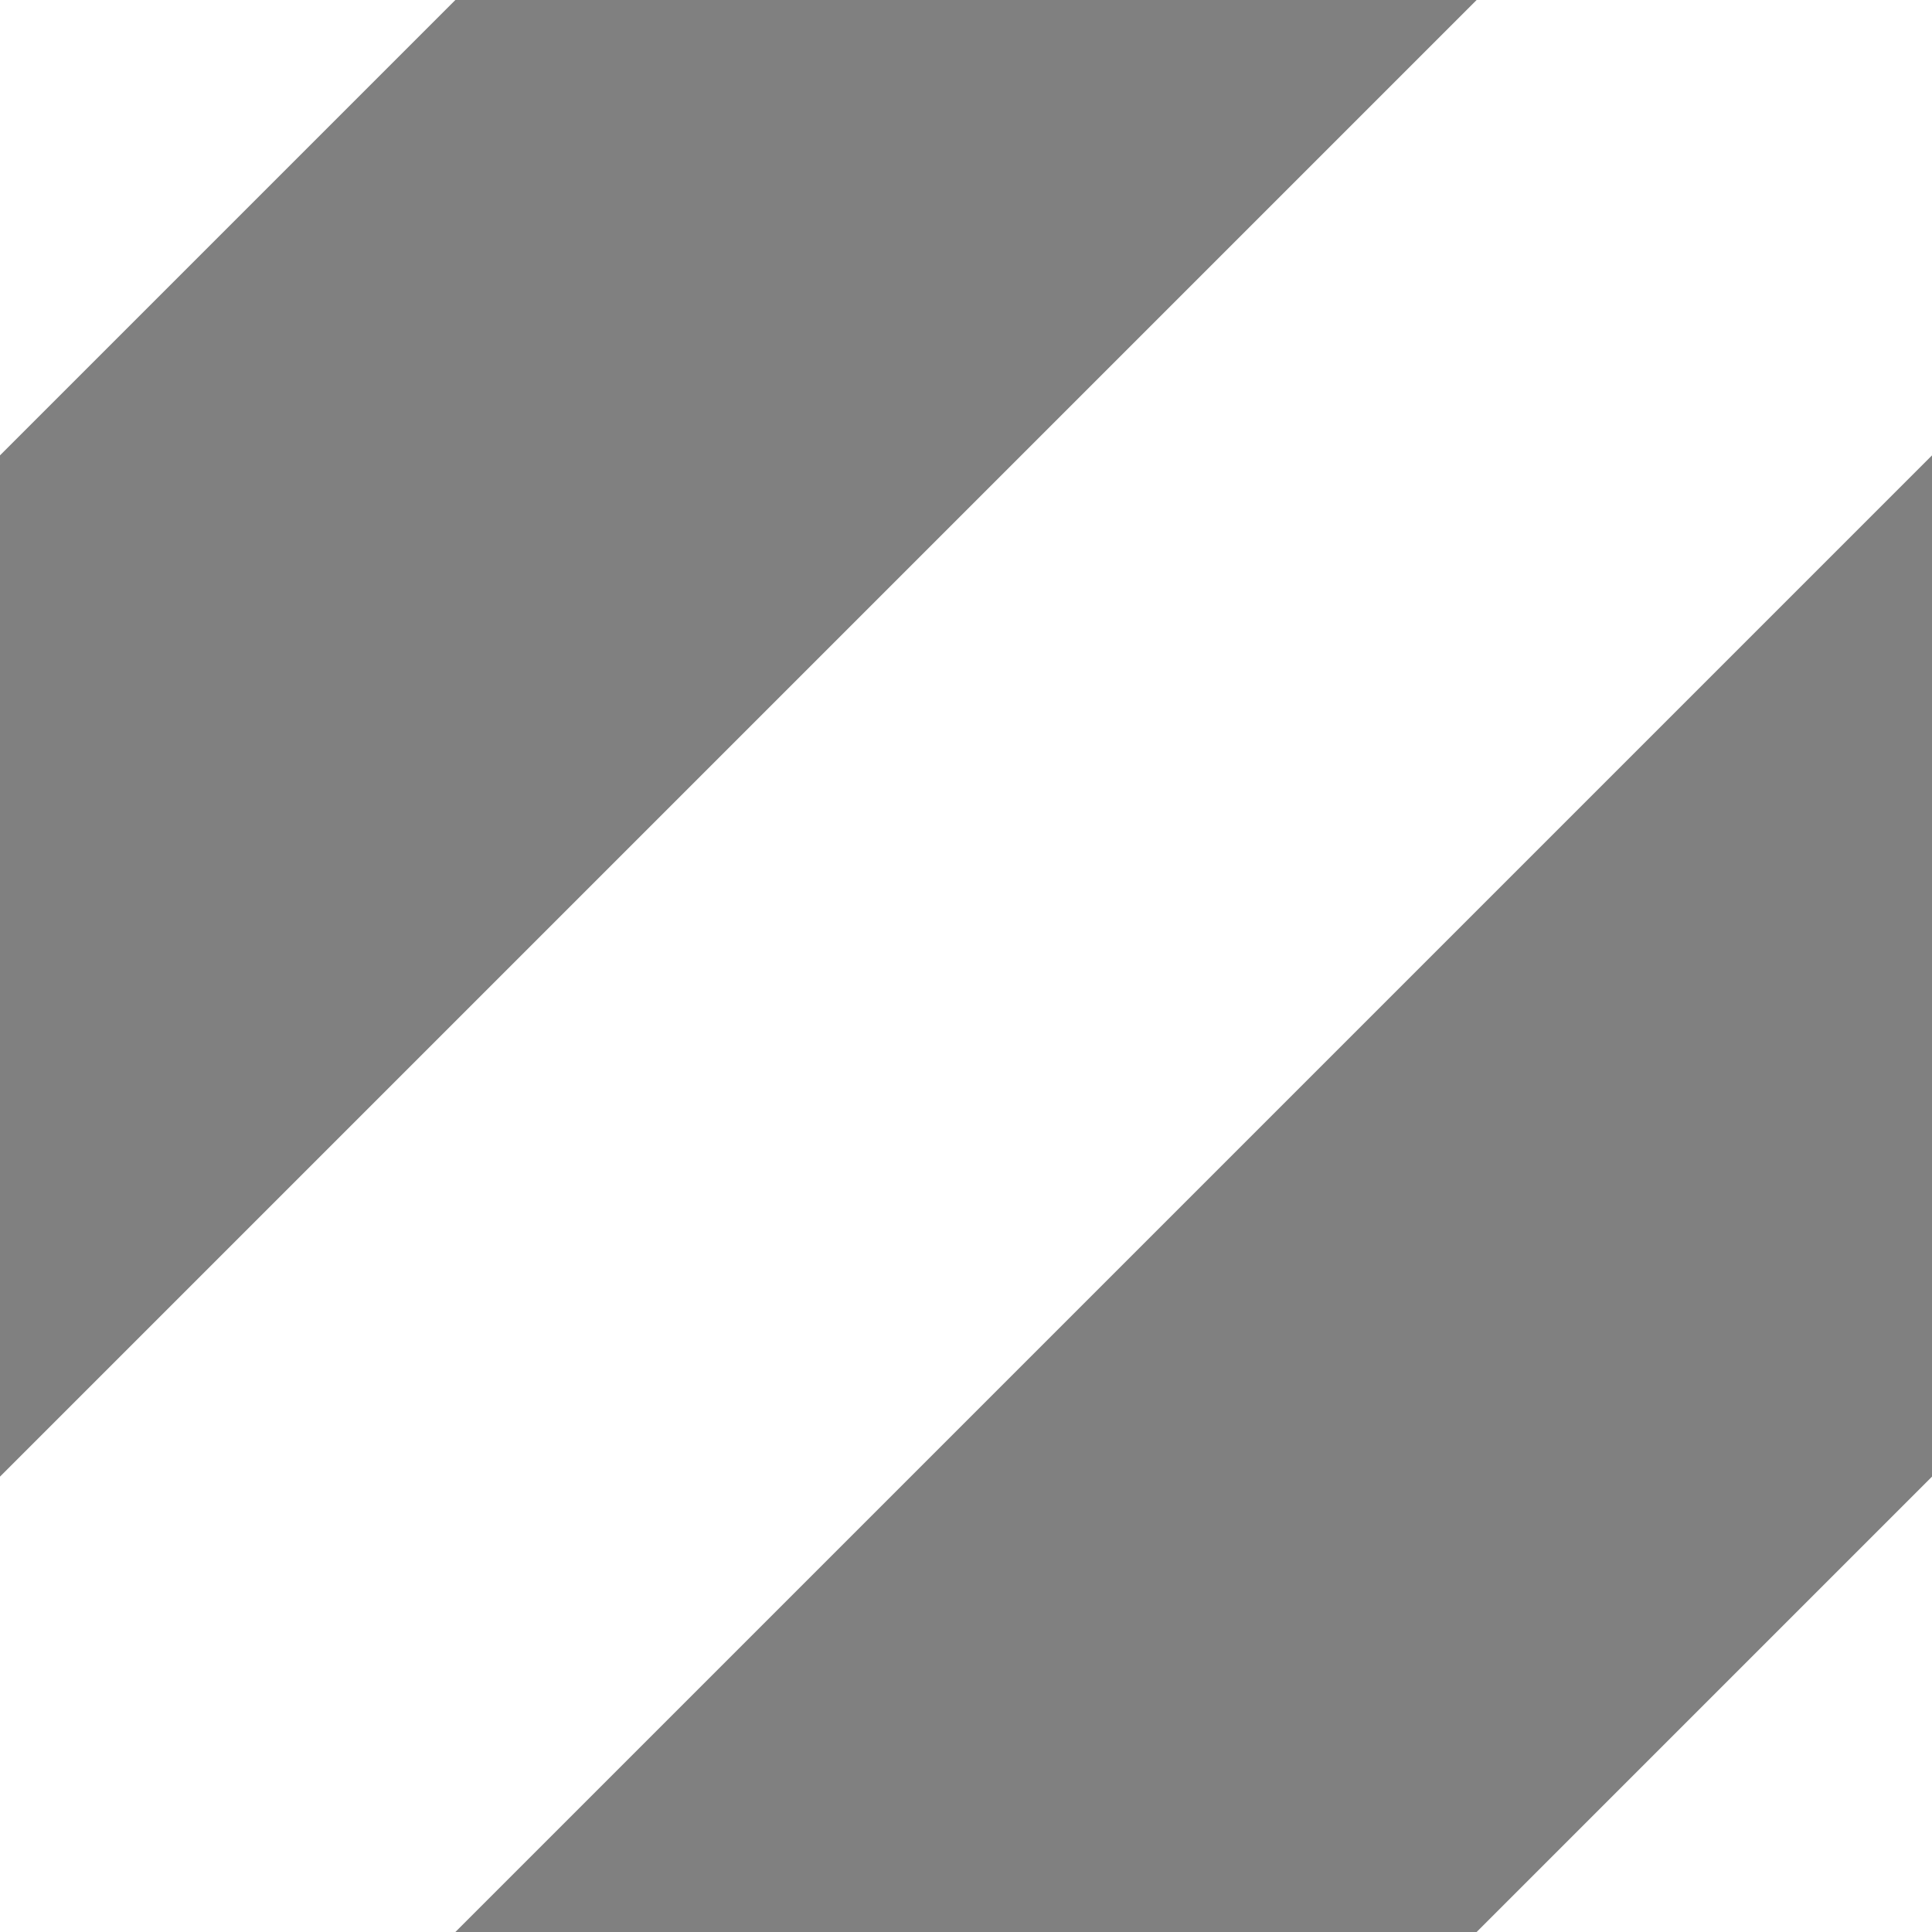 <svg width="6" height="6"><rect width="100%" height="100%" fill="#808080" stroke="none"/><path d="M0 6l6-6m-7.5 1.5l3-3m3 9l3-3" stroke-width="2" shape-rendering="geometricPrecision" stroke="#fff" stroke-linecap="square"/></svg>